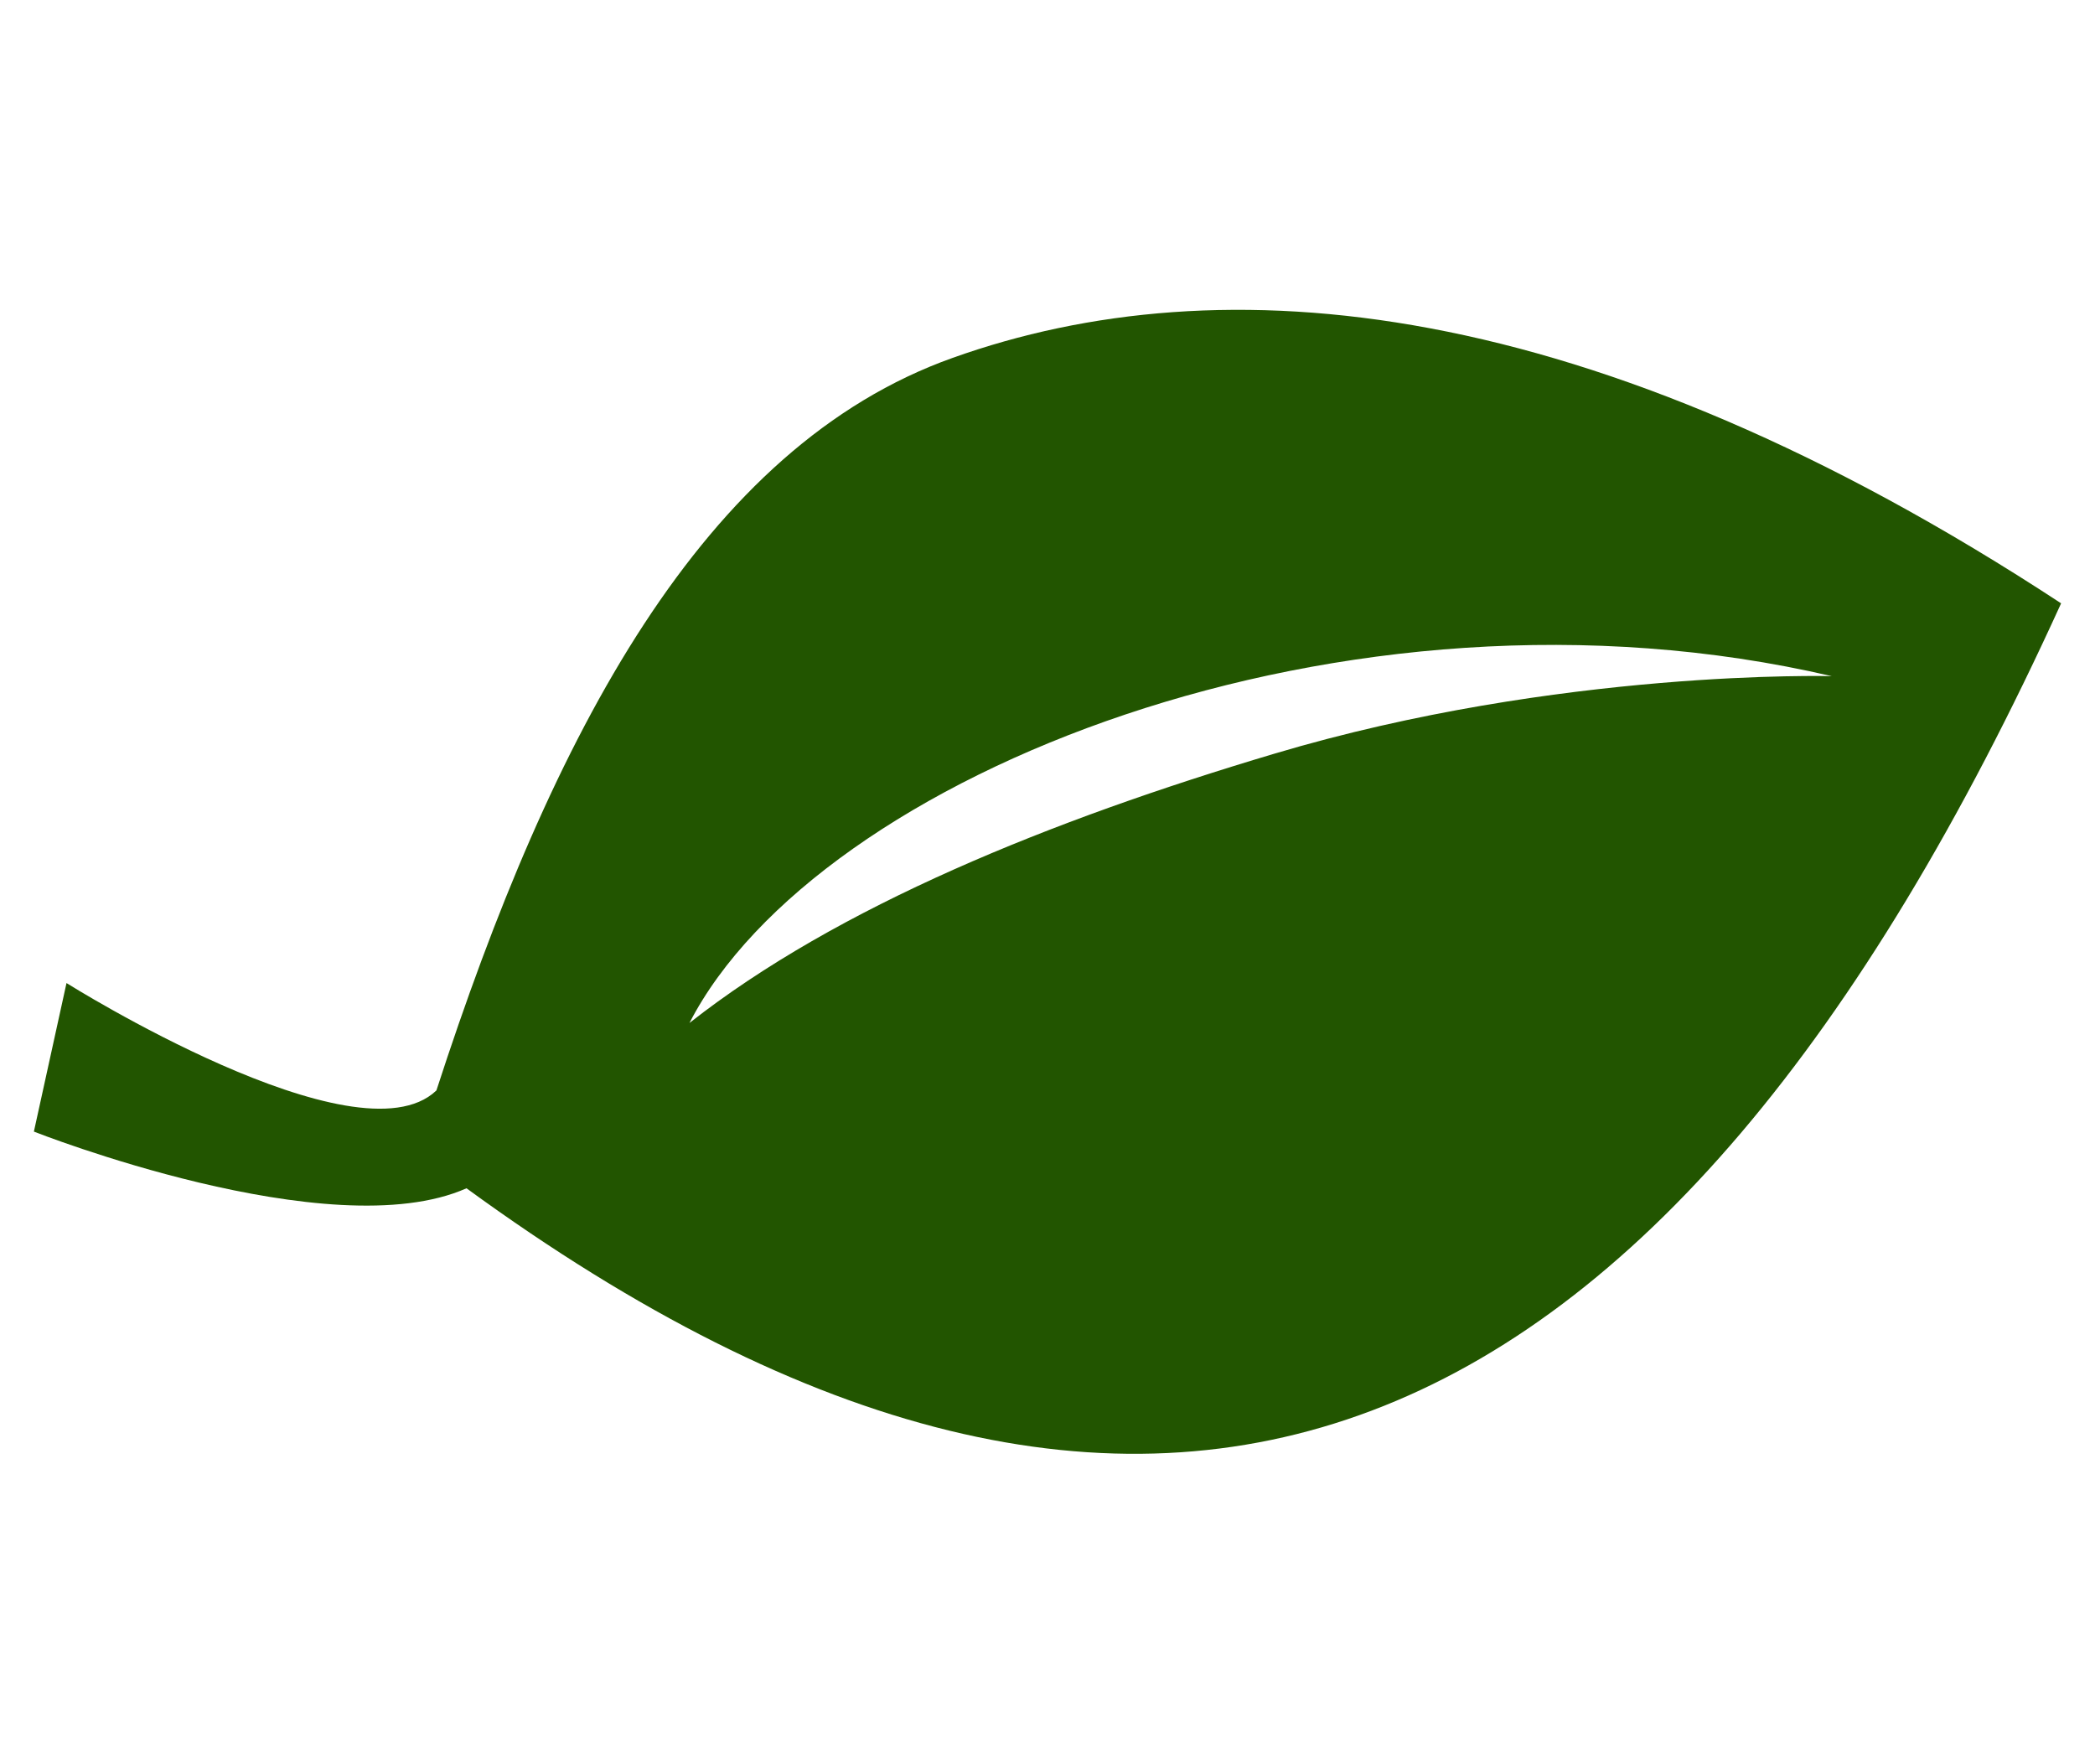 <?xml version="1.0" encoding="UTF-8" standalone="no"?>
<!-- Created with Inkscape (http://www.inkscape.org/) -->

<svg
   width="6.615mm"
   height="5.569mm"
   viewBox="0 0 6.615 5.569"
   version="1.1"
   id="svg945"
   inkscape:version="1.1.1 (3bf5ae0d25, 2021-09-20)"
   sodipodi:docname="2023-DE-06-explanation_L.svg"
   xmlns:inkscape="http://www.inkscape.org/namespaces/inkscape"
   xmlns:sodipodi="http://sodipodi.sourceforge.net/DTD/sodipodi-0.dtd"
   xmlns="http://www.w3.org/2000/svg"
   xmlns:svg="http://www.w3.org/2000/svg">
  <sodipodi:namedview
     id="namedview947"
     pagecolor="#ffffff"
     bordercolor="#666666"
     borderopacity="1.0"
     inkscape:pageshadow="2"
     inkscape:pageopacity="0.0"
     inkscape:pagecheckerboard="0"
     inkscape:document-units="mm"
     showgrid="false"
     inkscape:zoom="4.0920134"
     inkscape:cx="-33.846419"
     inkscape:cy="-5.7428941"
     inkscape:window-width="1920"
     inkscape:window-height="1001"
     inkscape:window-x="-9"
     inkscape:window-y="-9"
     inkscape:window-maximized="1"
     inkscape:current-layer="layer1" />
  <defs
     id="defs942" />
  <g
     inkscape:label="Ebene 1"
     inkscape:groupmode="layer"
     id="layer1"
     transform="translate(-101.693,-145.715)">
    <path
       d="m 103.07,149.159 c -0.25,0.236 -1.167,-0.34 -1.167,-0.34 l -0.103,0.469 c 0,0 0.936,0.37 1.366,0.179 2.163,1.578 3.78,0.91 5.035,-1.847 -1.493,-0.979 -2.651,-1.078 -3.5,-0.775 -0.789,0.281 -1.265,1.188 -1.63,2.313 z m 0.8,-0.214 c 0.402,-0.78 2.068,-1.453 3.607,-1.095 0,0 -0.859,-0.024 -1.761,0.245 -0.705,0.21 -1.378,0.482 -1.846,0.85 z"
       style="clip-rule:evenodd;fill:#225500;fill-rule:evenodd;stroke-width:0.021;stroke-linejoin:round;stroke-miterlimit:2"
       id="path11712-1" />
  </g>
</svg>
